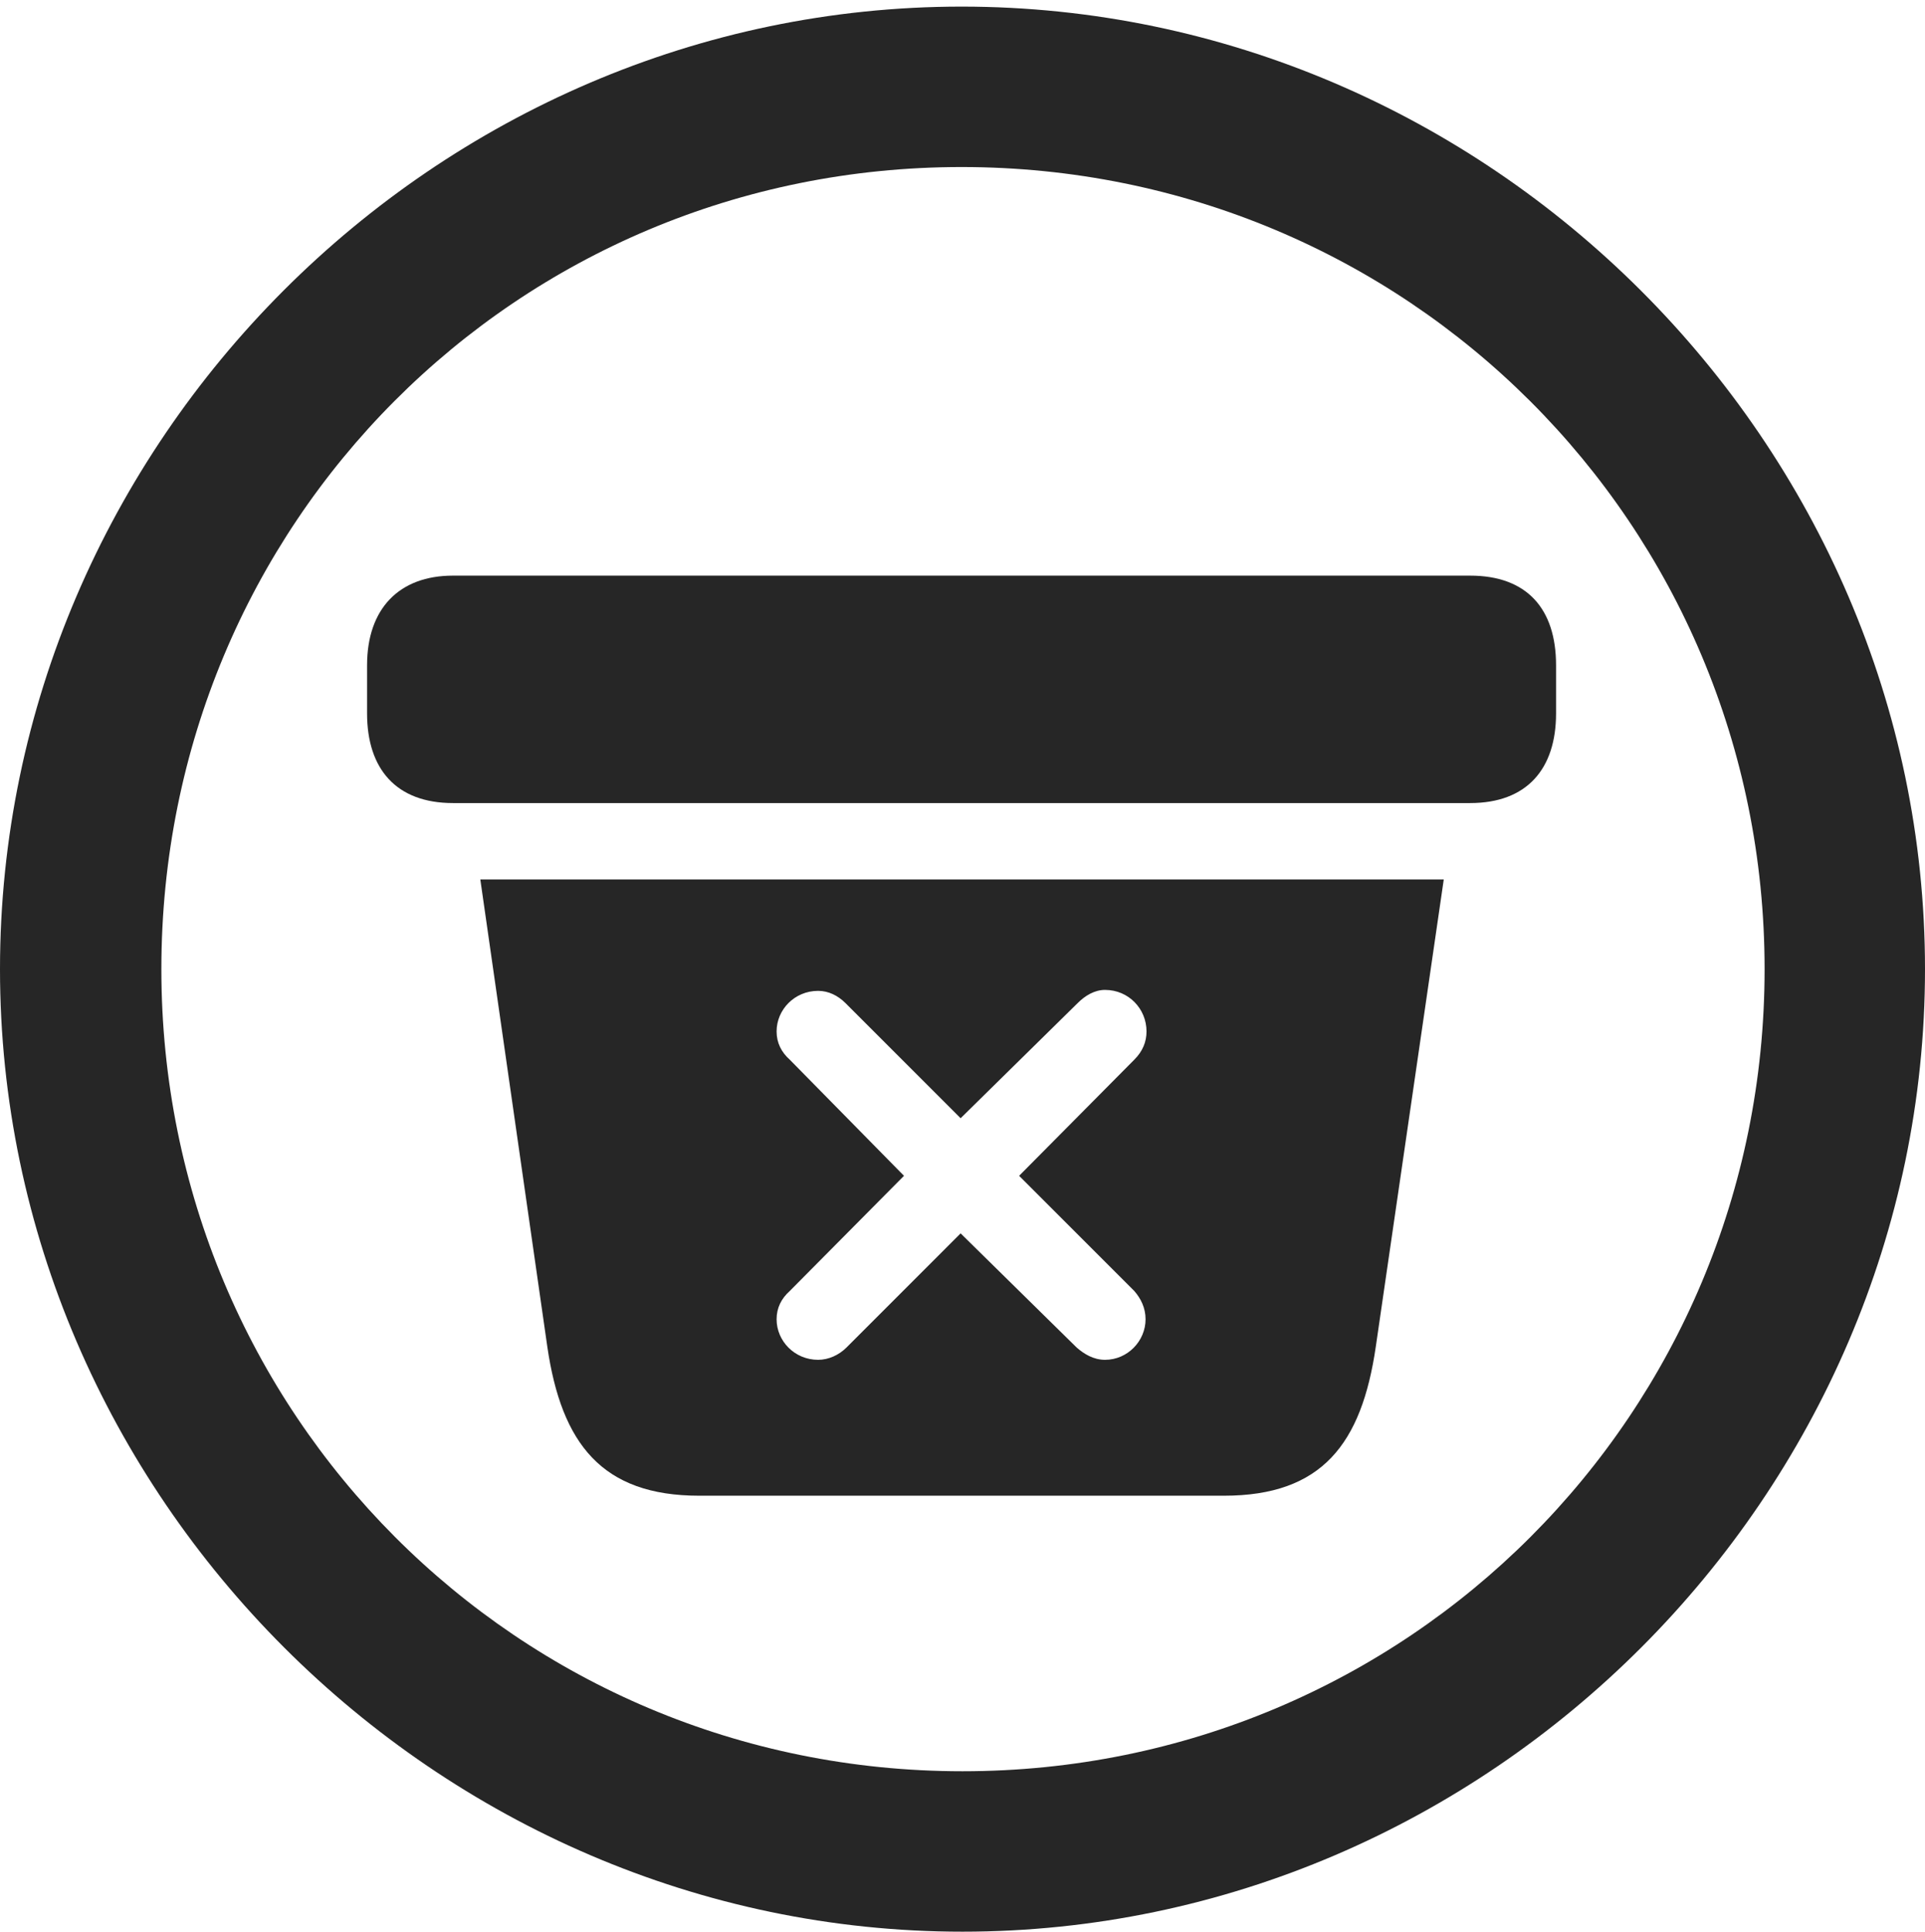 <?xml version="1.0" encoding="UTF-8"?>
<!--Generator: Apple Native CoreSVG 232.5-->
<!DOCTYPE svg
PUBLIC "-//W3C//DTD SVG 1.1//EN"
       "http://www.w3.org/Graphics/SVG/1.1/DTD/svg11.dtd">
<svg version="1.1" xmlns="http://www.w3.org/2000/svg" xmlns:xlink="http://www.w3.org/1999/xlink" width="99.609" height="99.951">
 <g>
  <rect height="99.951" opacity="0" width="99.609" x="0" y="0"/>
  <path d="M49.805 99.951C77.051 99.951 99.609 77.344 99.609 50.147C99.609 22.9 77.002 0.342 49.756 0.342C22.559 0.342 0 22.9 0 50.147C0 77.344 22.607 99.951 49.805 99.951ZM49.805 91.65C26.758 91.65 8.35 73.144 8.35 50.147C8.35 27.1 26.709 8.643 49.756 8.643C72.803 8.643 91.309 27.1 91.309 50.147C91.309 73.144 72.852 91.65 49.805 91.65Z" fill="#000000" fill-opacity="0.85"/>
  <path d="M36.182 77.393L63.33 77.393C68.408 77.393 70.459 74.707 71.191 69.678L74.707 45.508L24.854 45.508L28.32 69.678C29.053 74.707 31.152 77.393 36.182 77.393ZM42.334 70.361C41.113 70.361 40.185 69.385 40.185 68.262C40.185 67.676 40.43 67.188 40.869 66.797L46.777 60.84L40.869 54.834C40.43 54.443 40.185 53.955 40.185 53.369C40.185 52.246 41.113 51.27 42.334 51.27C42.871 51.27 43.359 51.514 43.75 51.904L49.707 57.861L55.762 51.904C56.152 51.514 56.641 51.221 57.178 51.221C58.398 51.221 59.326 52.197 59.326 53.369C59.326 53.906 59.131 54.395 58.691 54.834L52.734 60.84L58.691 66.797C59.033 67.188 59.277 67.676 59.277 68.262C59.277 69.385 58.35 70.361 57.178 70.361C56.592 70.361 56.103 70.068 55.713 69.727L49.707 63.818L43.799 69.727C43.408 70.117 42.871 70.361 42.334 70.361ZM23.438 41.553L76.074 41.553C79.004 41.553 80.518 39.795 80.518 36.914L80.518 34.424C80.518 31.494 79.004 29.785 76.074 29.785L23.438 29.785C20.654 29.785 18.994 31.494 18.994 34.424L18.994 36.914C18.994 39.795 20.508 41.553 23.438 41.553Z" fill="#000000" fill-opacity="0.85"/>
 </g>
</svg>
